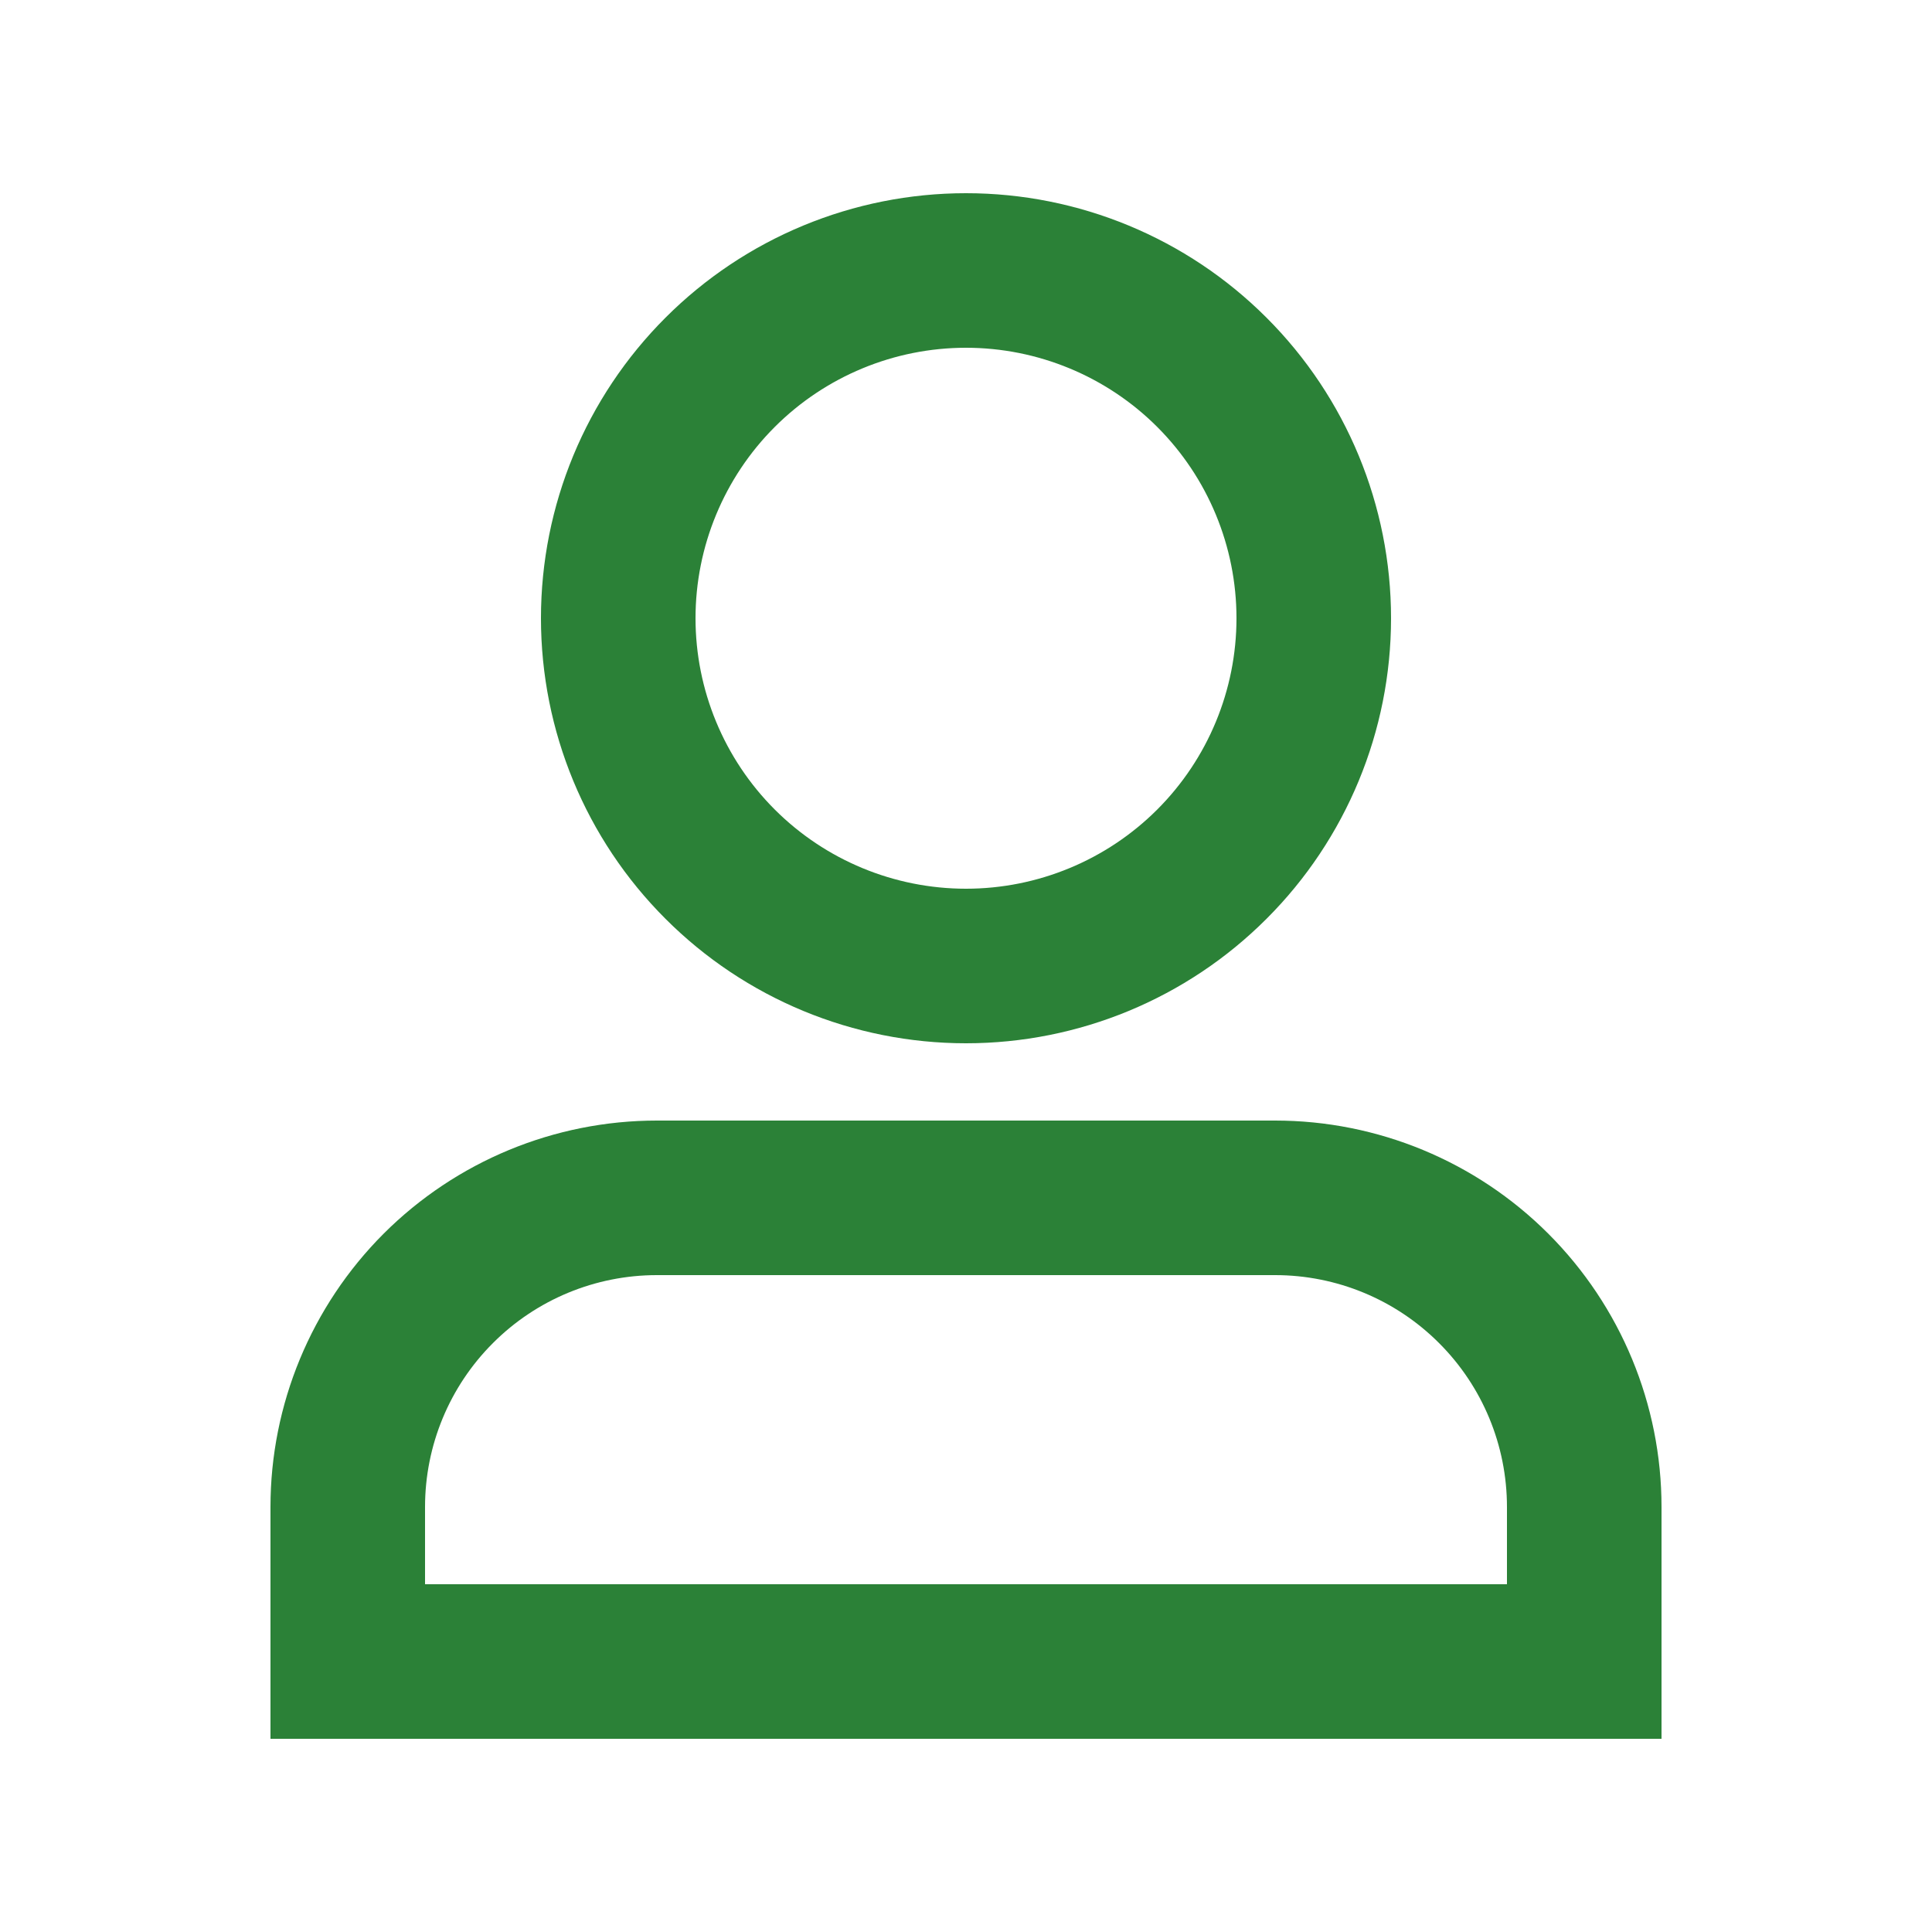 <svg width="25" height="25" viewBox="0 0 25 25" fill="none" xmlns="http://www.w3.org/2000/svg">
<path d="M12.5 4.5C11.572 4.5 10.681 4.869 10.025 5.525C9.369 6.181 9 7.072 9 8C9 8.928 9.369 9.819 10.025 10.475C10.681 11.131 11.572 11.5 12.5 11.5C13.428 11.5 14.319 11.131 14.975 10.475C15.631 9.819 16 8.928 16 8C16 7.072 15.631 6.181 14.975 5.525C14.319 4.869 13.428 4.5 12.5 4.5ZM7 8C7 6.541 7.579 5.142 8.611 4.111C9.642 3.079 11.041 2.5 12.5 2.5C13.959 2.5 15.358 3.079 16.389 4.111C17.421 5.142 18 6.541 18 8C18 9.459 17.421 10.858 16.389 11.889C15.358 12.921 13.959 13.5 12.5 13.5C11.041 13.5 9.642 12.921 8.611 11.889C7.579 10.858 7 9.459 7 8ZM3.5 19.5C3.5 18.174 4.027 16.902 4.964 15.964C5.902 15.027 7.174 14.5 8.5 14.5H16.5C17.826 14.5 19.098 15.027 20.035 15.964C20.973 16.902 21.5 18.174 21.5 19.5V22.5H3.5V19.5ZM8.5 16.5C7.704 16.5 6.941 16.816 6.379 17.379C5.816 17.941 5.5 18.704 5.5 19.5V20.5H19.5V19.5C19.5 18.704 19.184 17.941 18.621 17.379C18.059 16.816 17.296 16.5 16.5 16.5H8.5Z" fill="#2B8137"/>
</svg>
